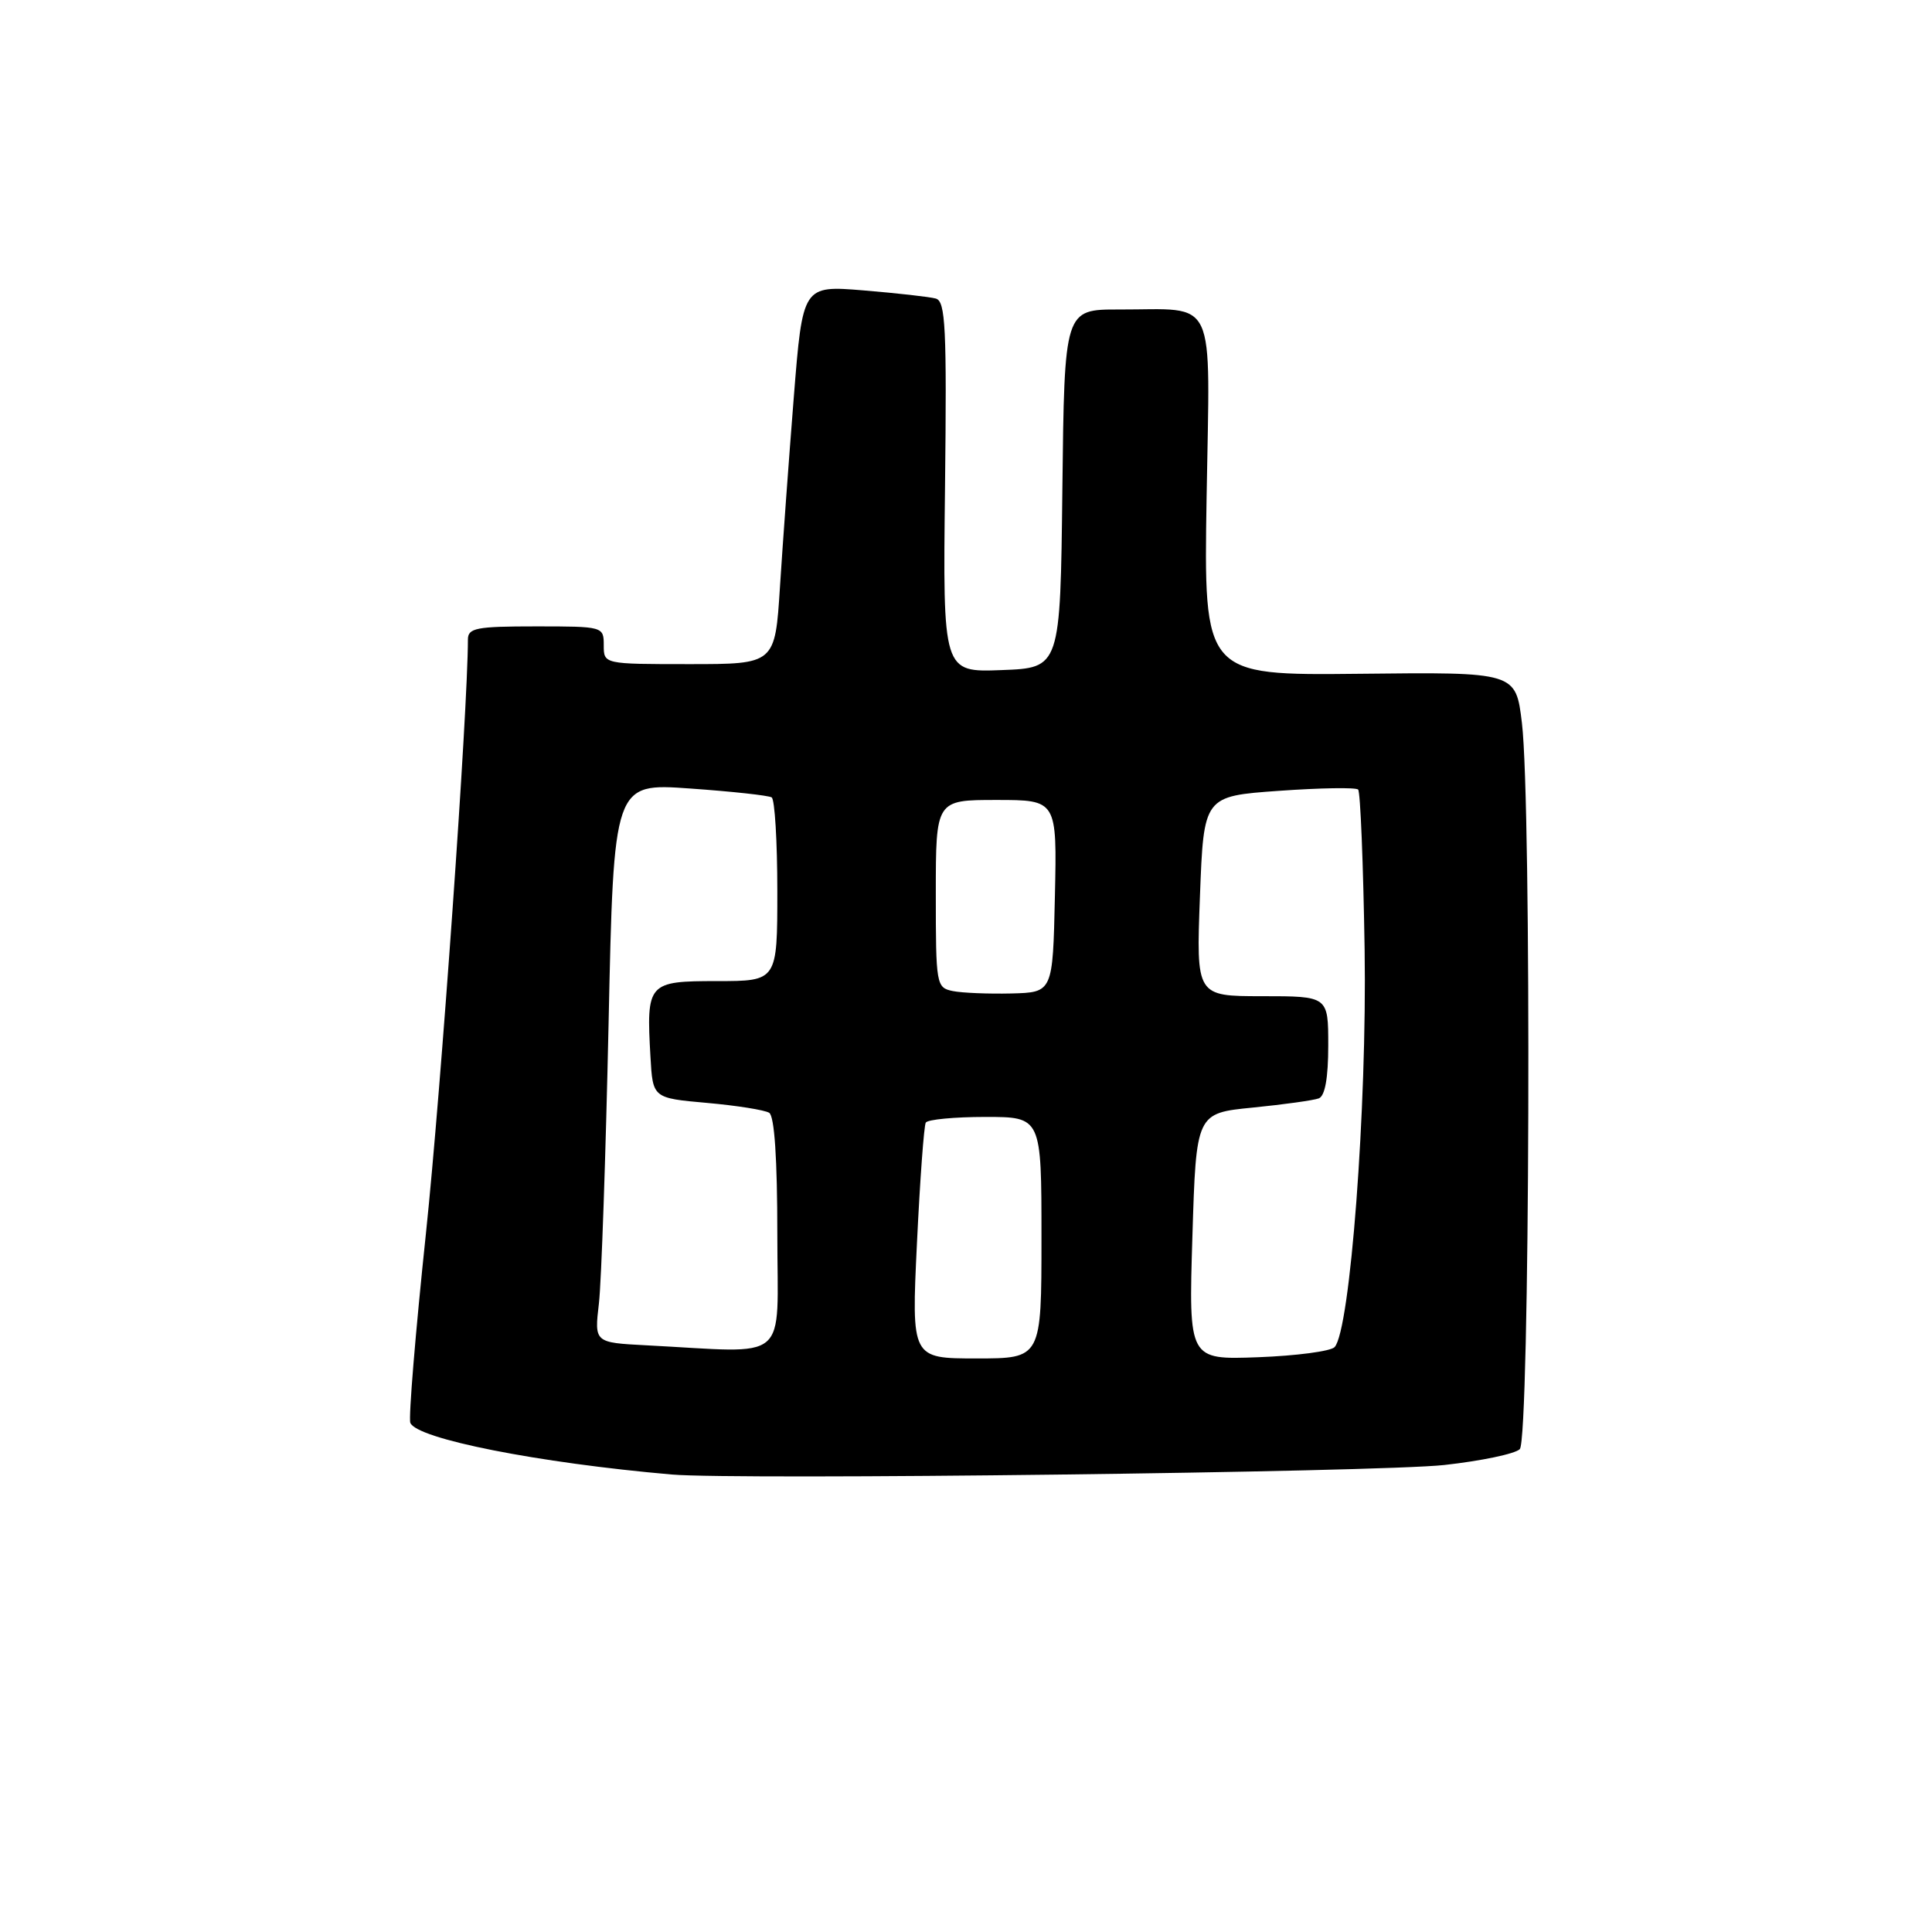 <?xml version="1.0" encoding="UTF-8" standalone="no"?>
<!DOCTYPE svg PUBLIC "-//W3C//DTD SVG 1.1//EN" "http://www.w3.org/Graphics/SVG/1.1/DTD/svg11.dtd" >
<svg xmlns="http://www.w3.org/2000/svg" xmlns:xlink="http://www.w3.org/1999/xlink" version="1.1" viewBox="0 0 256 256">
 <g >
 <path fill="currentColor"
d=" M 191.38 194.12 C 196.26 193.58 200.76 192.64 201.38 192.02 C 202.71 190.69 202.96 106.55 201.66 95.78 C 200.85 89.05 200.85 89.05 180.17 89.28 C 159.50 89.50 159.50 89.50 159.88 65.90 C 160.32 38.68 161.42 41.04 148.27 41.01 C 141.04 41.00 141.04 41.00 140.77 64.75 C 140.50 88.50 140.50 88.50 132.72 88.79 C 124.93 89.09 124.93 89.09 125.22 64.53 C 125.46 43.39 125.29 39.92 124.00 39.56 C 123.17 39.33 118.87 38.85 114.43 38.48 C 106.36 37.82 106.36 37.82 105.18 52.66 C 104.53 60.82 103.71 72.11 103.35 77.75 C 102.70 88.00 102.70 88.00 91.35 88.00 C 80.00 88.00 80.00 88.00 80.00 85.50 C 80.00 83.02 79.93 83.00 71.00 83.00 C 63.10 83.00 62.00 83.21 62.00 84.75 C 61.99 94.15 58.43 144.55 56.44 163.42 C 55.05 176.58 54.12 187.88 54.37 188.53 C 55.19 190.65 71.31 193.84 89.00 195.38 C 97.62 196.13 182.56 195.08 191.38 194.12 Z  M 121.50 164.75 C 121.90 156.36 122.43 149.16 122.67 148.75 C 122.92 148.34 126.47 148.00 130.56 148.00 C 138.00 148.00 138.00 148.00 138.00 164.00 C 138.00 180.00 138.00 180.00 129.39 180.00 C 120.77 180.00 120.77 180.00 121.50 164.75 Z  M 158.00 163.84 C 158.50 147.50 158.50 147.50 166.00 146.76 C 170.12 146.35 174.06 145.80 174.75 145.54 C 175.57 145.22 176.00 142.84 176.00 138.53 C 176.00 132.00 176.00 132.00 167.25 132.00 C 158.50 132.00 158.50 132.00 159.00 118.75 C 159.50 105.50 159.50 105.50 169.46 104.79 C 174.93 104.40 179.66 104.32 179.96 104.62 C 180.26 104.92 180.64 114.46 180.82 125.83 C 181.14 146.74 178.91 176.29 176.84 178.50 C 176.32 179.05 171.76 179.65 166.70 179.84 C 157.50 180.18 157.50 180.18 158.00 163.84 Z  M 85.63 178.26 C 78.75 177.90 78.75 177.90 79.36 172.70 C 79.69 169.84 80.26 153.16 80.64 135.63 C 81.32 103.76 81.32 103.76 91.41 104.48 C 96.96 104.87 101.84 105.40 102.25 105.66 C 102.66 105.91 103.00 111.49 103.00 118.06 C 103.00 130.00 103.00 130.00 95.02 130.00 C 85.83 130.00 85.63 130.22 86.19 140.05 C 86.50 145.50 86.50 145.50 93.67 146.14 C 97.61 146.49 101.32 147.08 101.92 147.45 C 102.62 147.88 103.00 153.57 103.00 163.56 C 103.00 180.90 104.95 179.25 85.63 178.26 Z  M 126.25 131.32 C 124.06 130.87 124.00 130.52 124.00 118.43 C 124.00 106.00 124.00 106.00 132.03 106.00 C 140.06 106.00 140.06 106.00 139.78 118.75 C 139.50 131.50 139.50 131.50 134.00 131.64 C 130.97 131.71 127.49 131.57 126.25 131.32 Z "/>
</g>
</svg>